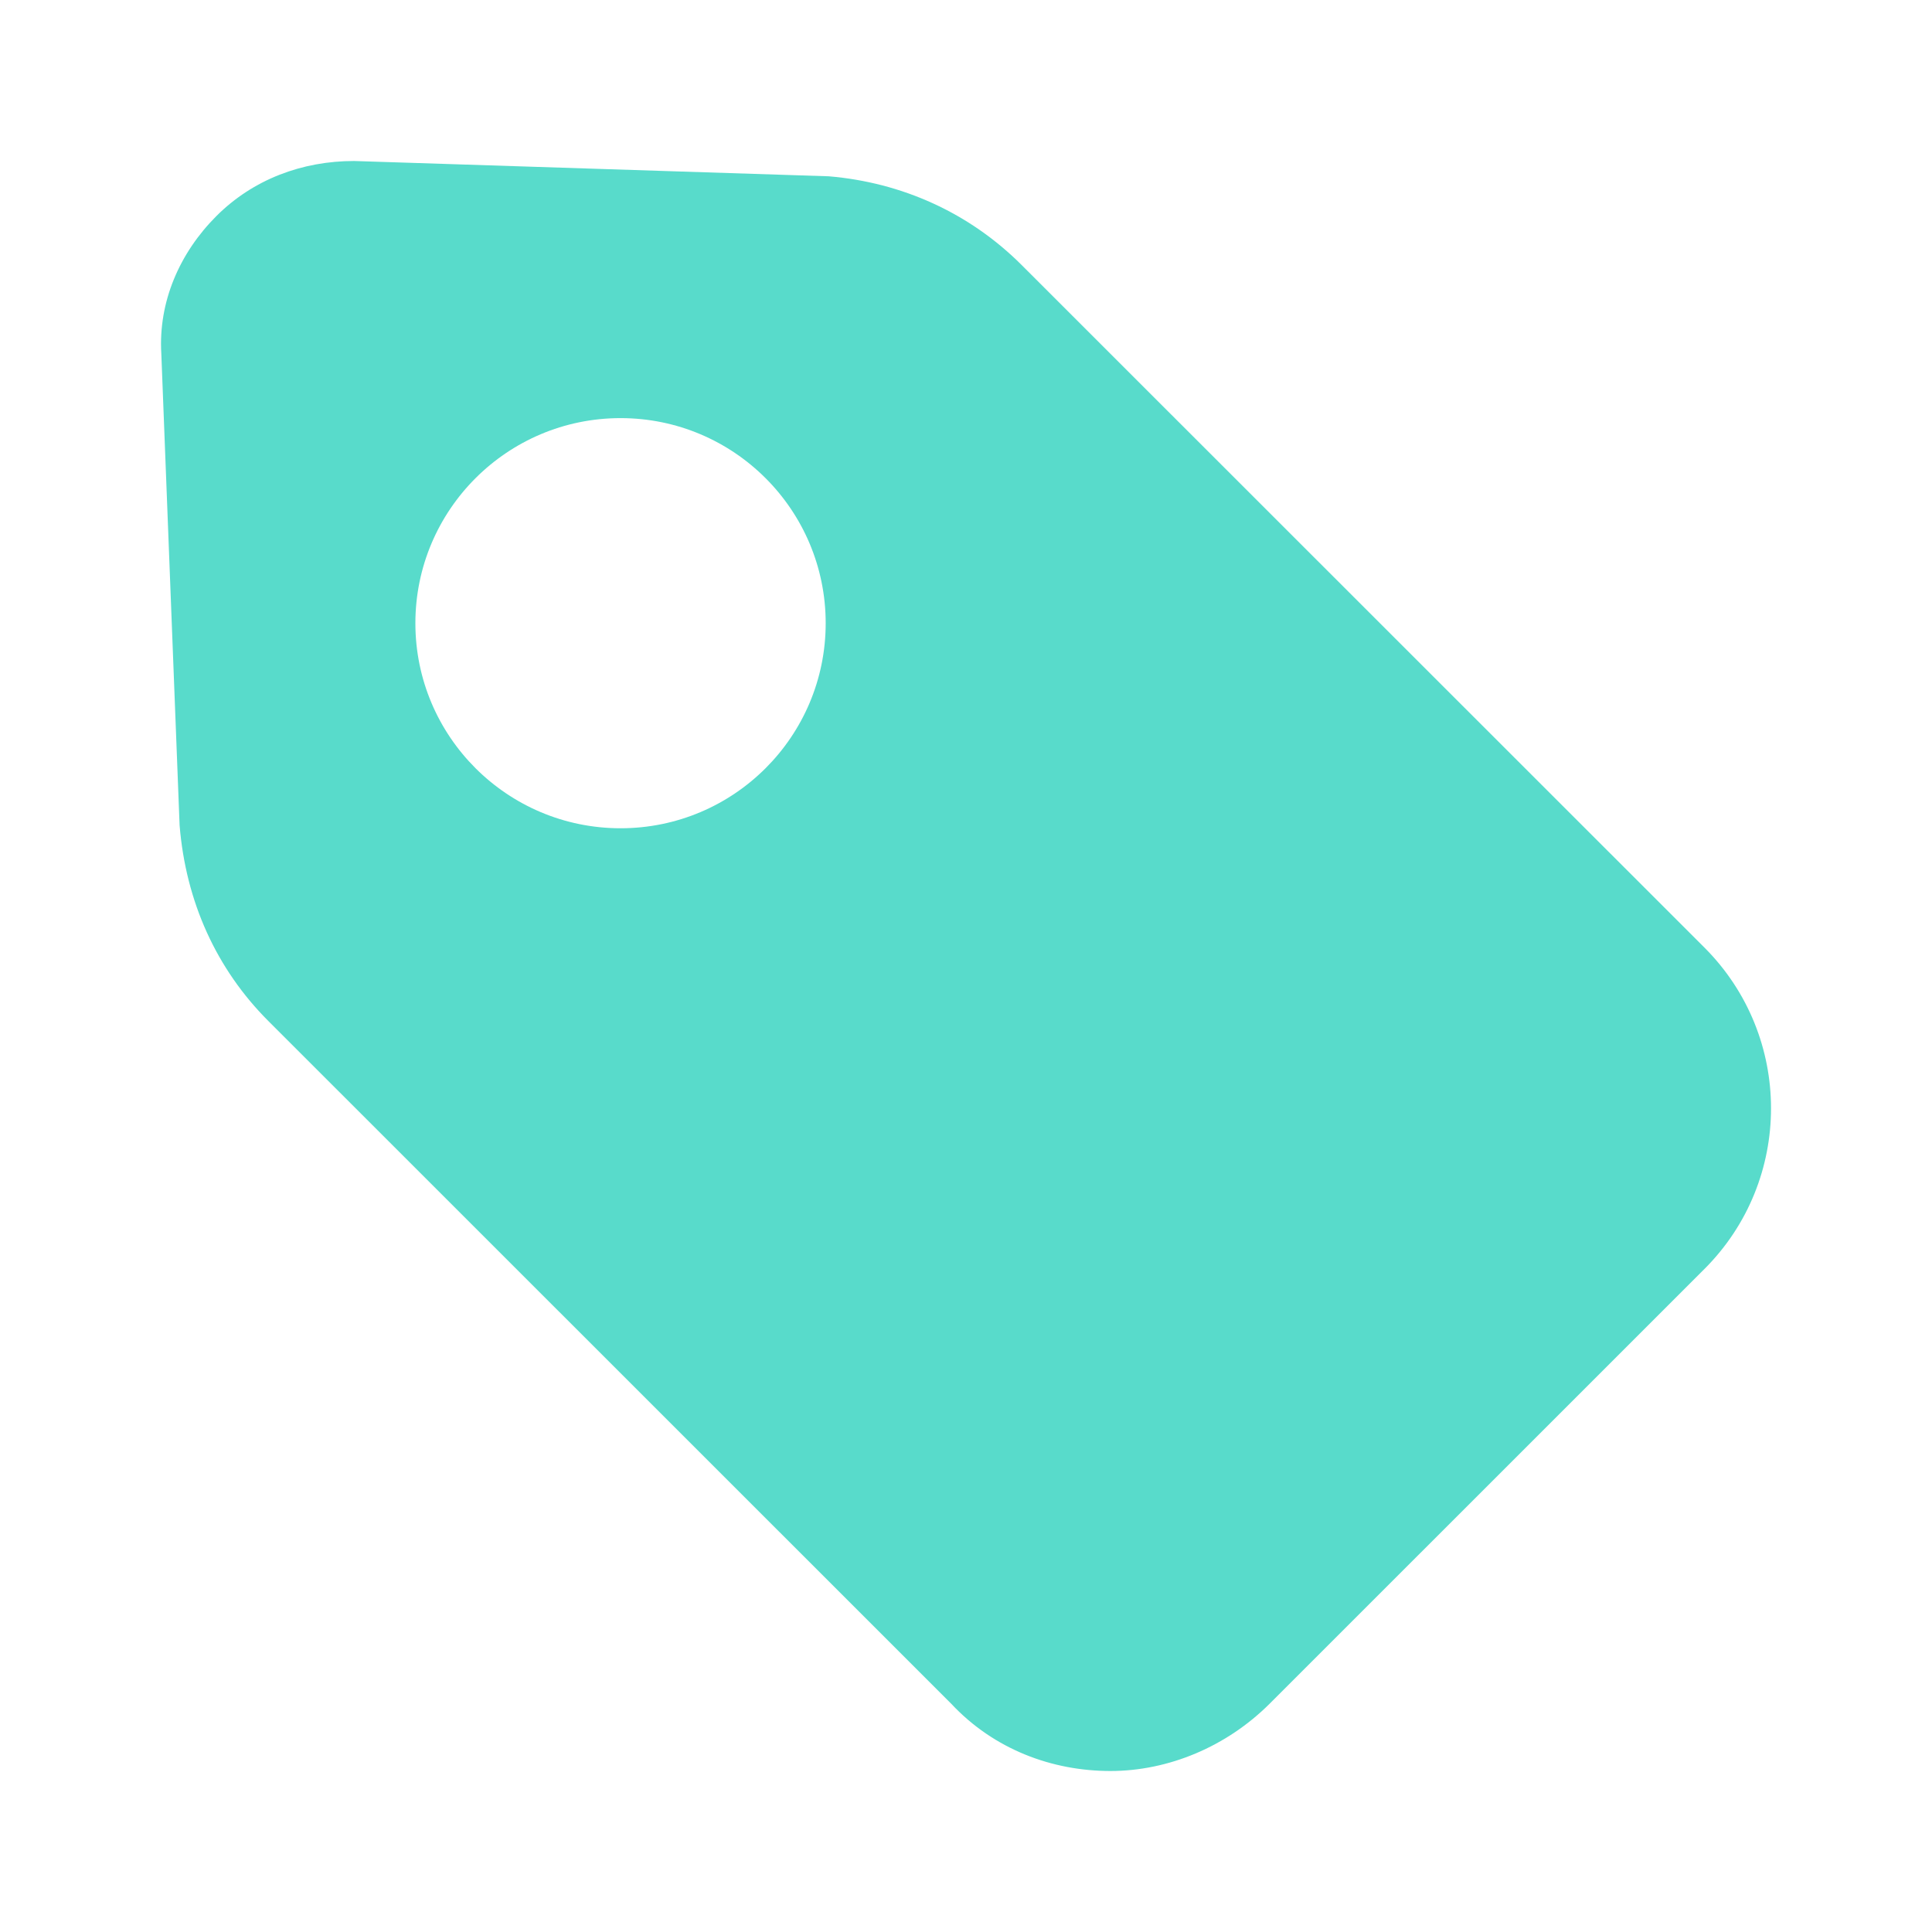<svg width="24" height="24" viewBox="0 0 24 24" fill="none" xmlns="http://www.w3.org/2000/svg">
<path d="M4.399 2L10.295 2.19C11.208 2.267 12.045 2.646 12.692 3.293L21.173 11.771C22.276 12.874 22.276 14.662 21.173 15.764L15.772 21.164C15.239 21.696 14.517 22 13.794 22C13.071 22 12.348 21.733 11.816 21.164L3.334 12.684C2.688 12.038 2.308 11.201 2.231 10.251L2.004 4.395C1.965 3.749 2.232 3.14 2.688 2.684C3.144 2.228 3.753 2 4.399 2L4.399 2ZM7.709 10.289C9.116 10.289 10.257 9.148 10.257 7.742C10.257 6.335 9.116 5.194 7.709 5.194C6.302 5.194 5.16 6.335 5.16 7.742C5.16 9.148 6.302 10.289 7.709 10.289Z" fill="#58DBCB"/>
</svg>
